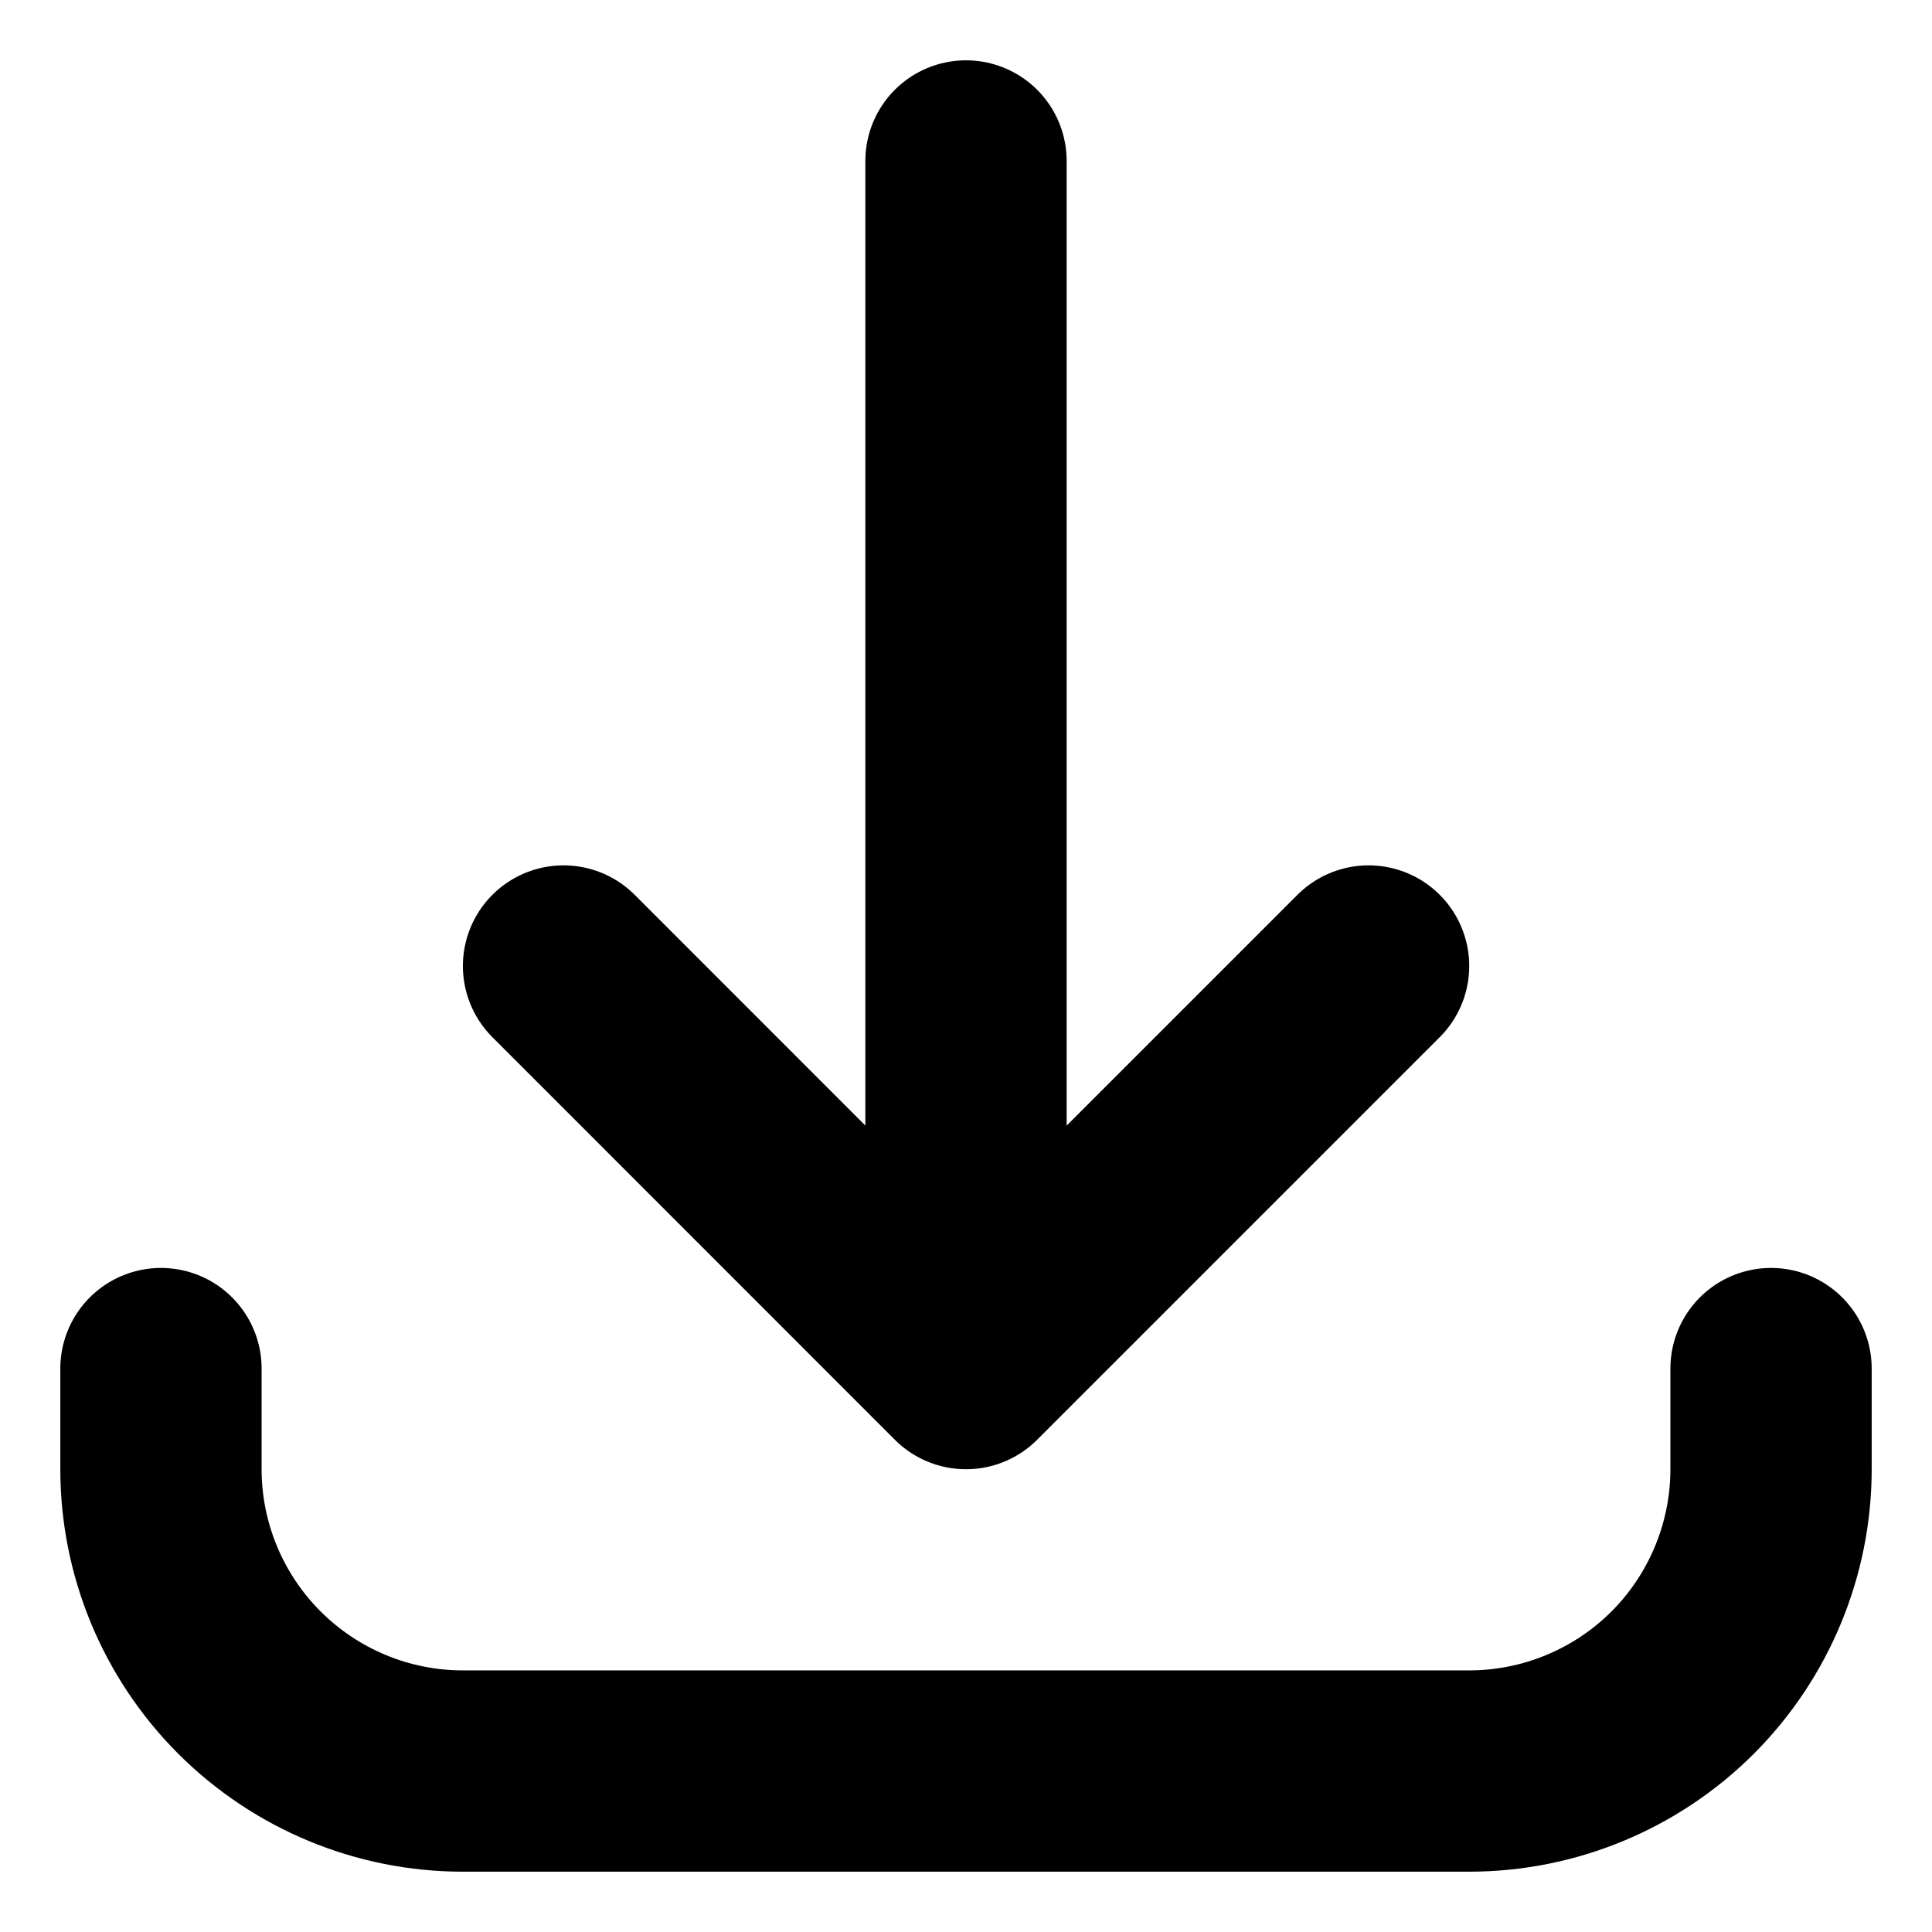<svg width="16" height="16" viewBox="0 0 16 16" fill="none" xmlns="http://www.w3.org/2000/svg">
<path d="M1.333 11.334V12.167C1.333 12.83 1.597 13.466 2.066 13.935C2.535 14.403 3.17 14.667 3.833 14.667H12.167C12.83 14.667 13.466 14.403 13.935 13.935C14.403 13.466 14.667 12.83 14.667 12.167V11.334M11.334 8L8 11.334M8 11.334L4.667 8M8 11.334V1.333" stroke="black" stroke-width="1.667" stroke-linecap="round" stroke-linejoin="round"/>
</svg>
